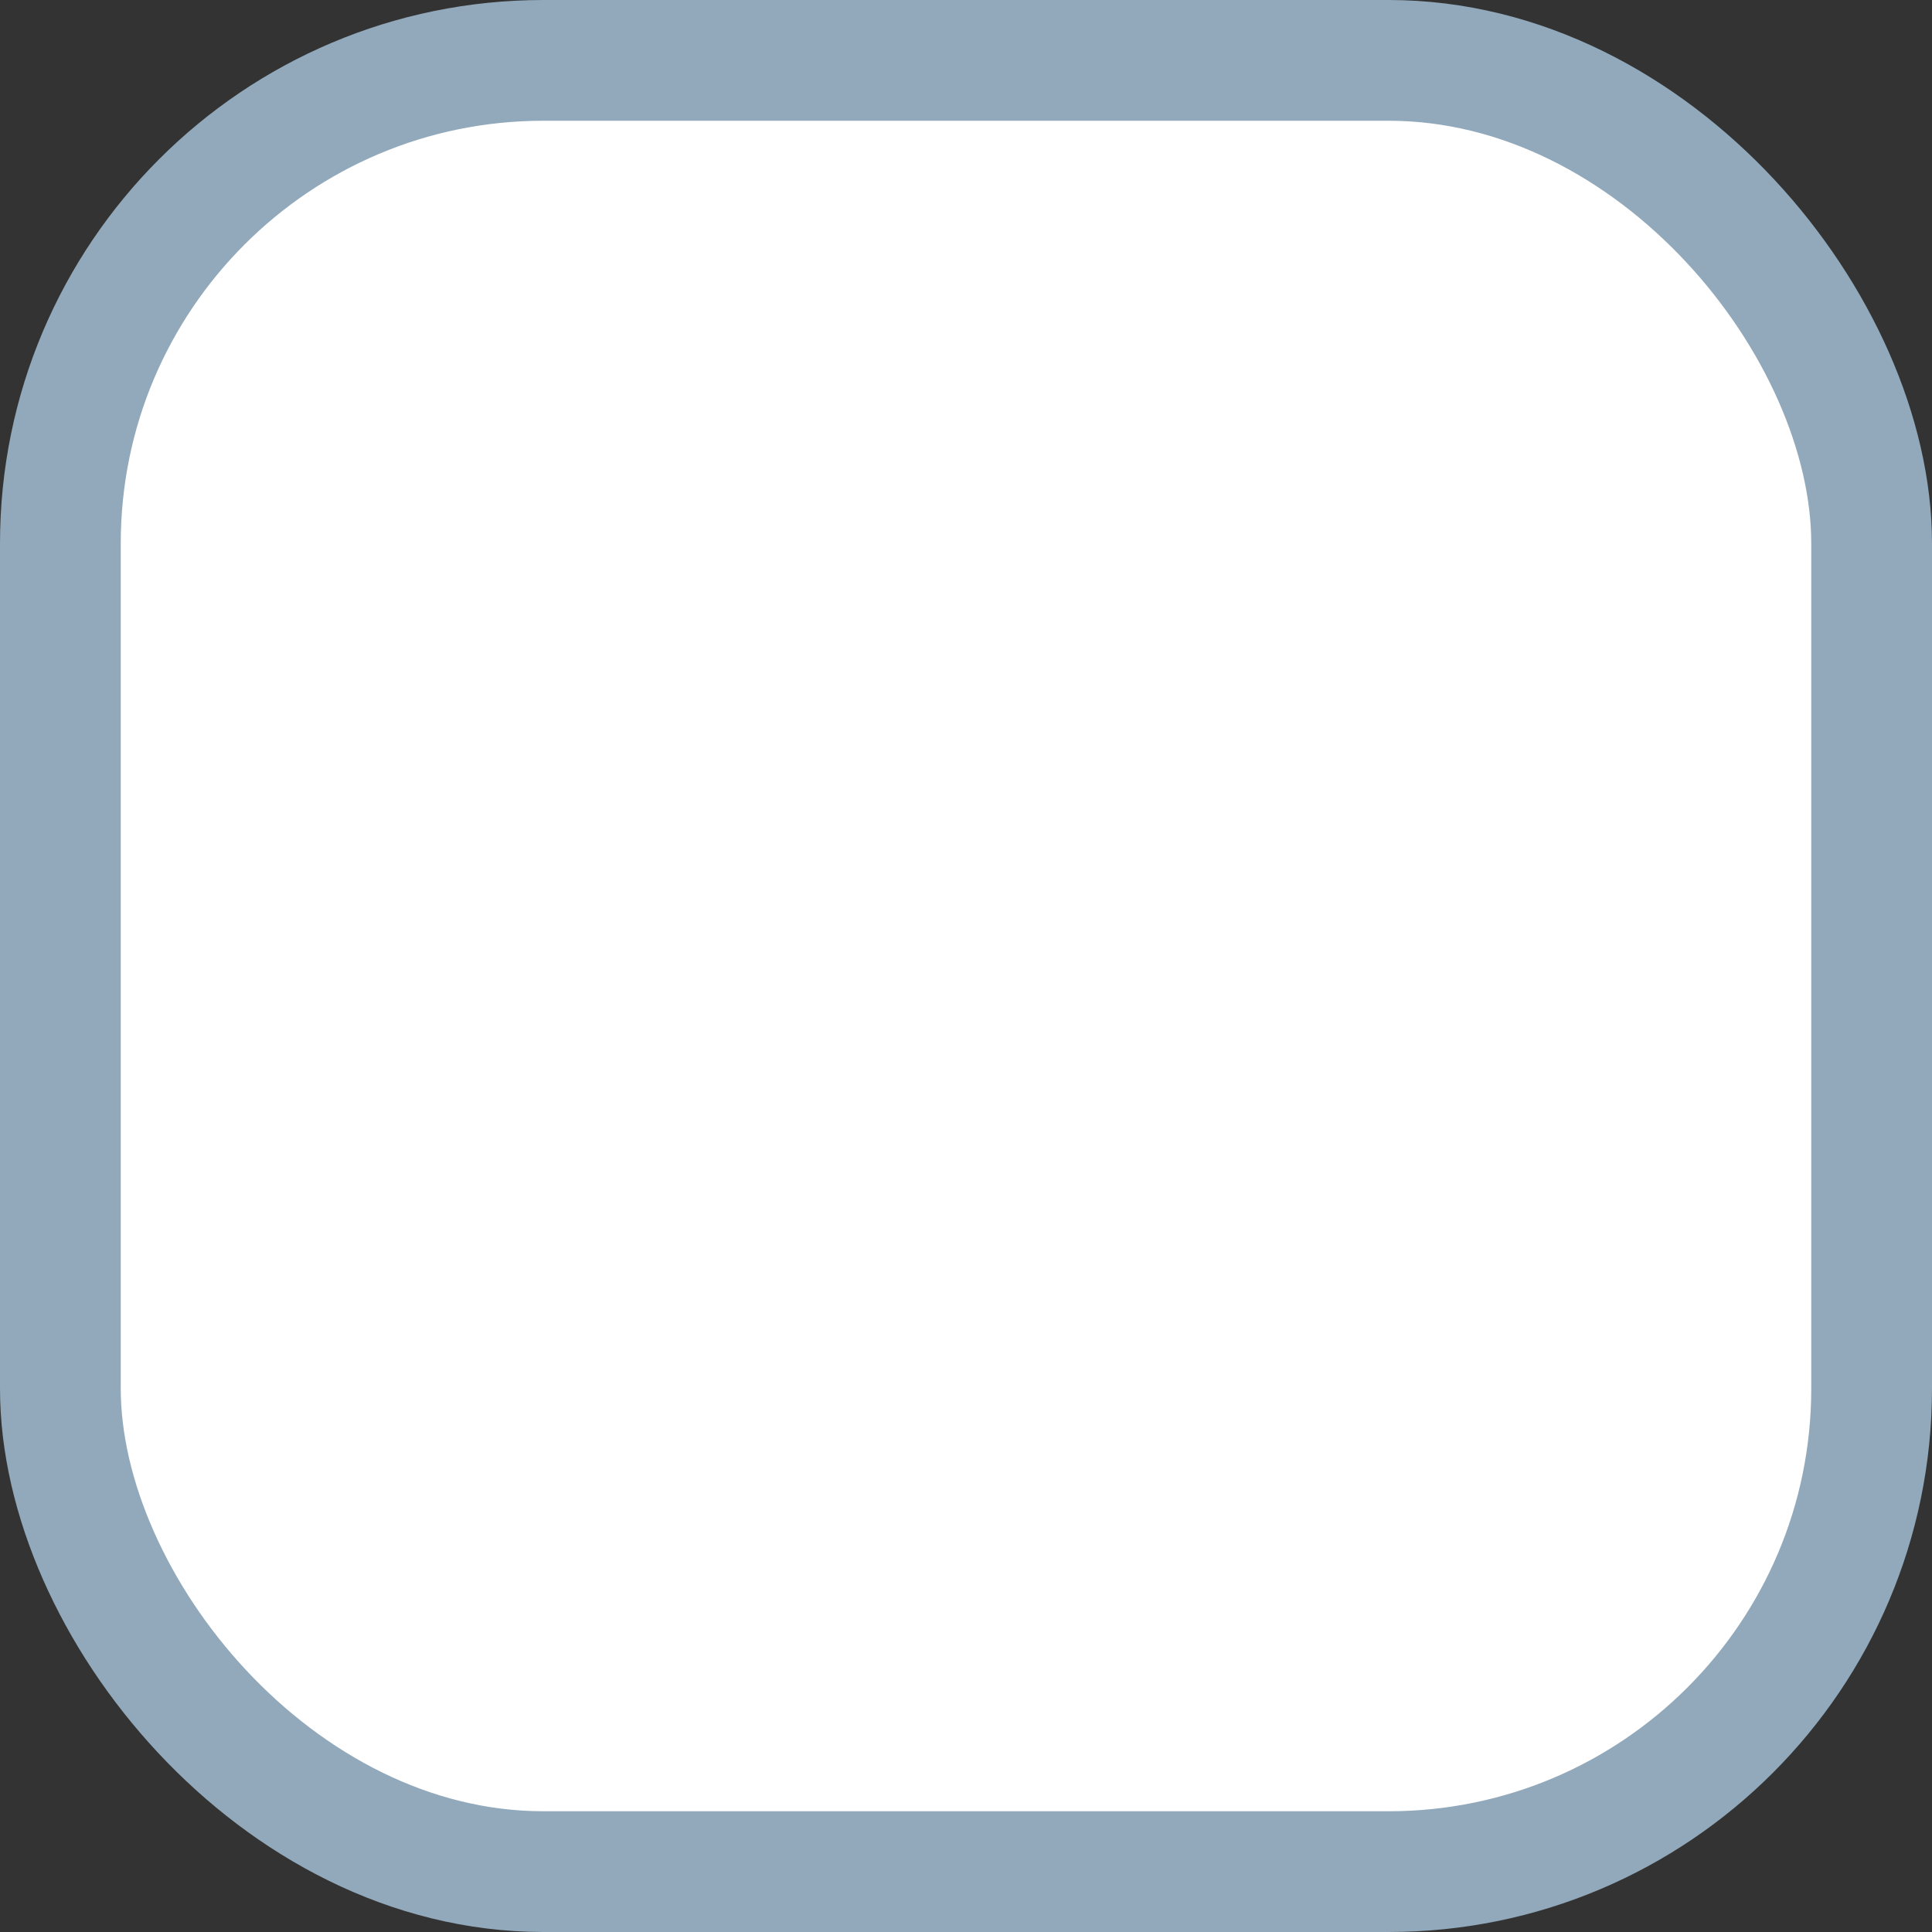 <svg class="icon-item-list-task" width="16px" height="16px" viewBox="0 0 16 16" version="1.1" 
    xmlns="http://www.w3.org/2000/svg"
    xmlns:xlink="http://www.w3.org/1999/xlink">
    <rect x="0" y="0" width="16" height="16" fill="#333333" stroke="none"/>
    <defs></defs>
    <g stroke="none" stroke-width="1" fill="none" fill-rule="evenodd">
        <g>
            <rect fill="#FFFFFF" fill-rule="evenodd" x="0.5" y="0.5" width="15" height="15" rx="4"></rect>
            <rect stroke="#91A9BB" stroke-width="1" x="0.5" y="0.5" width="15" height="15" rx="4"></rect>
        </g>
        <polyline style="visibility:hidden" stroke="#91A9BB" stroke-width="2" stroke-linecap="round" stroke-linejoin="round" points="4 8 7 11 13 5"></polyline>
    </g>
</svg>
